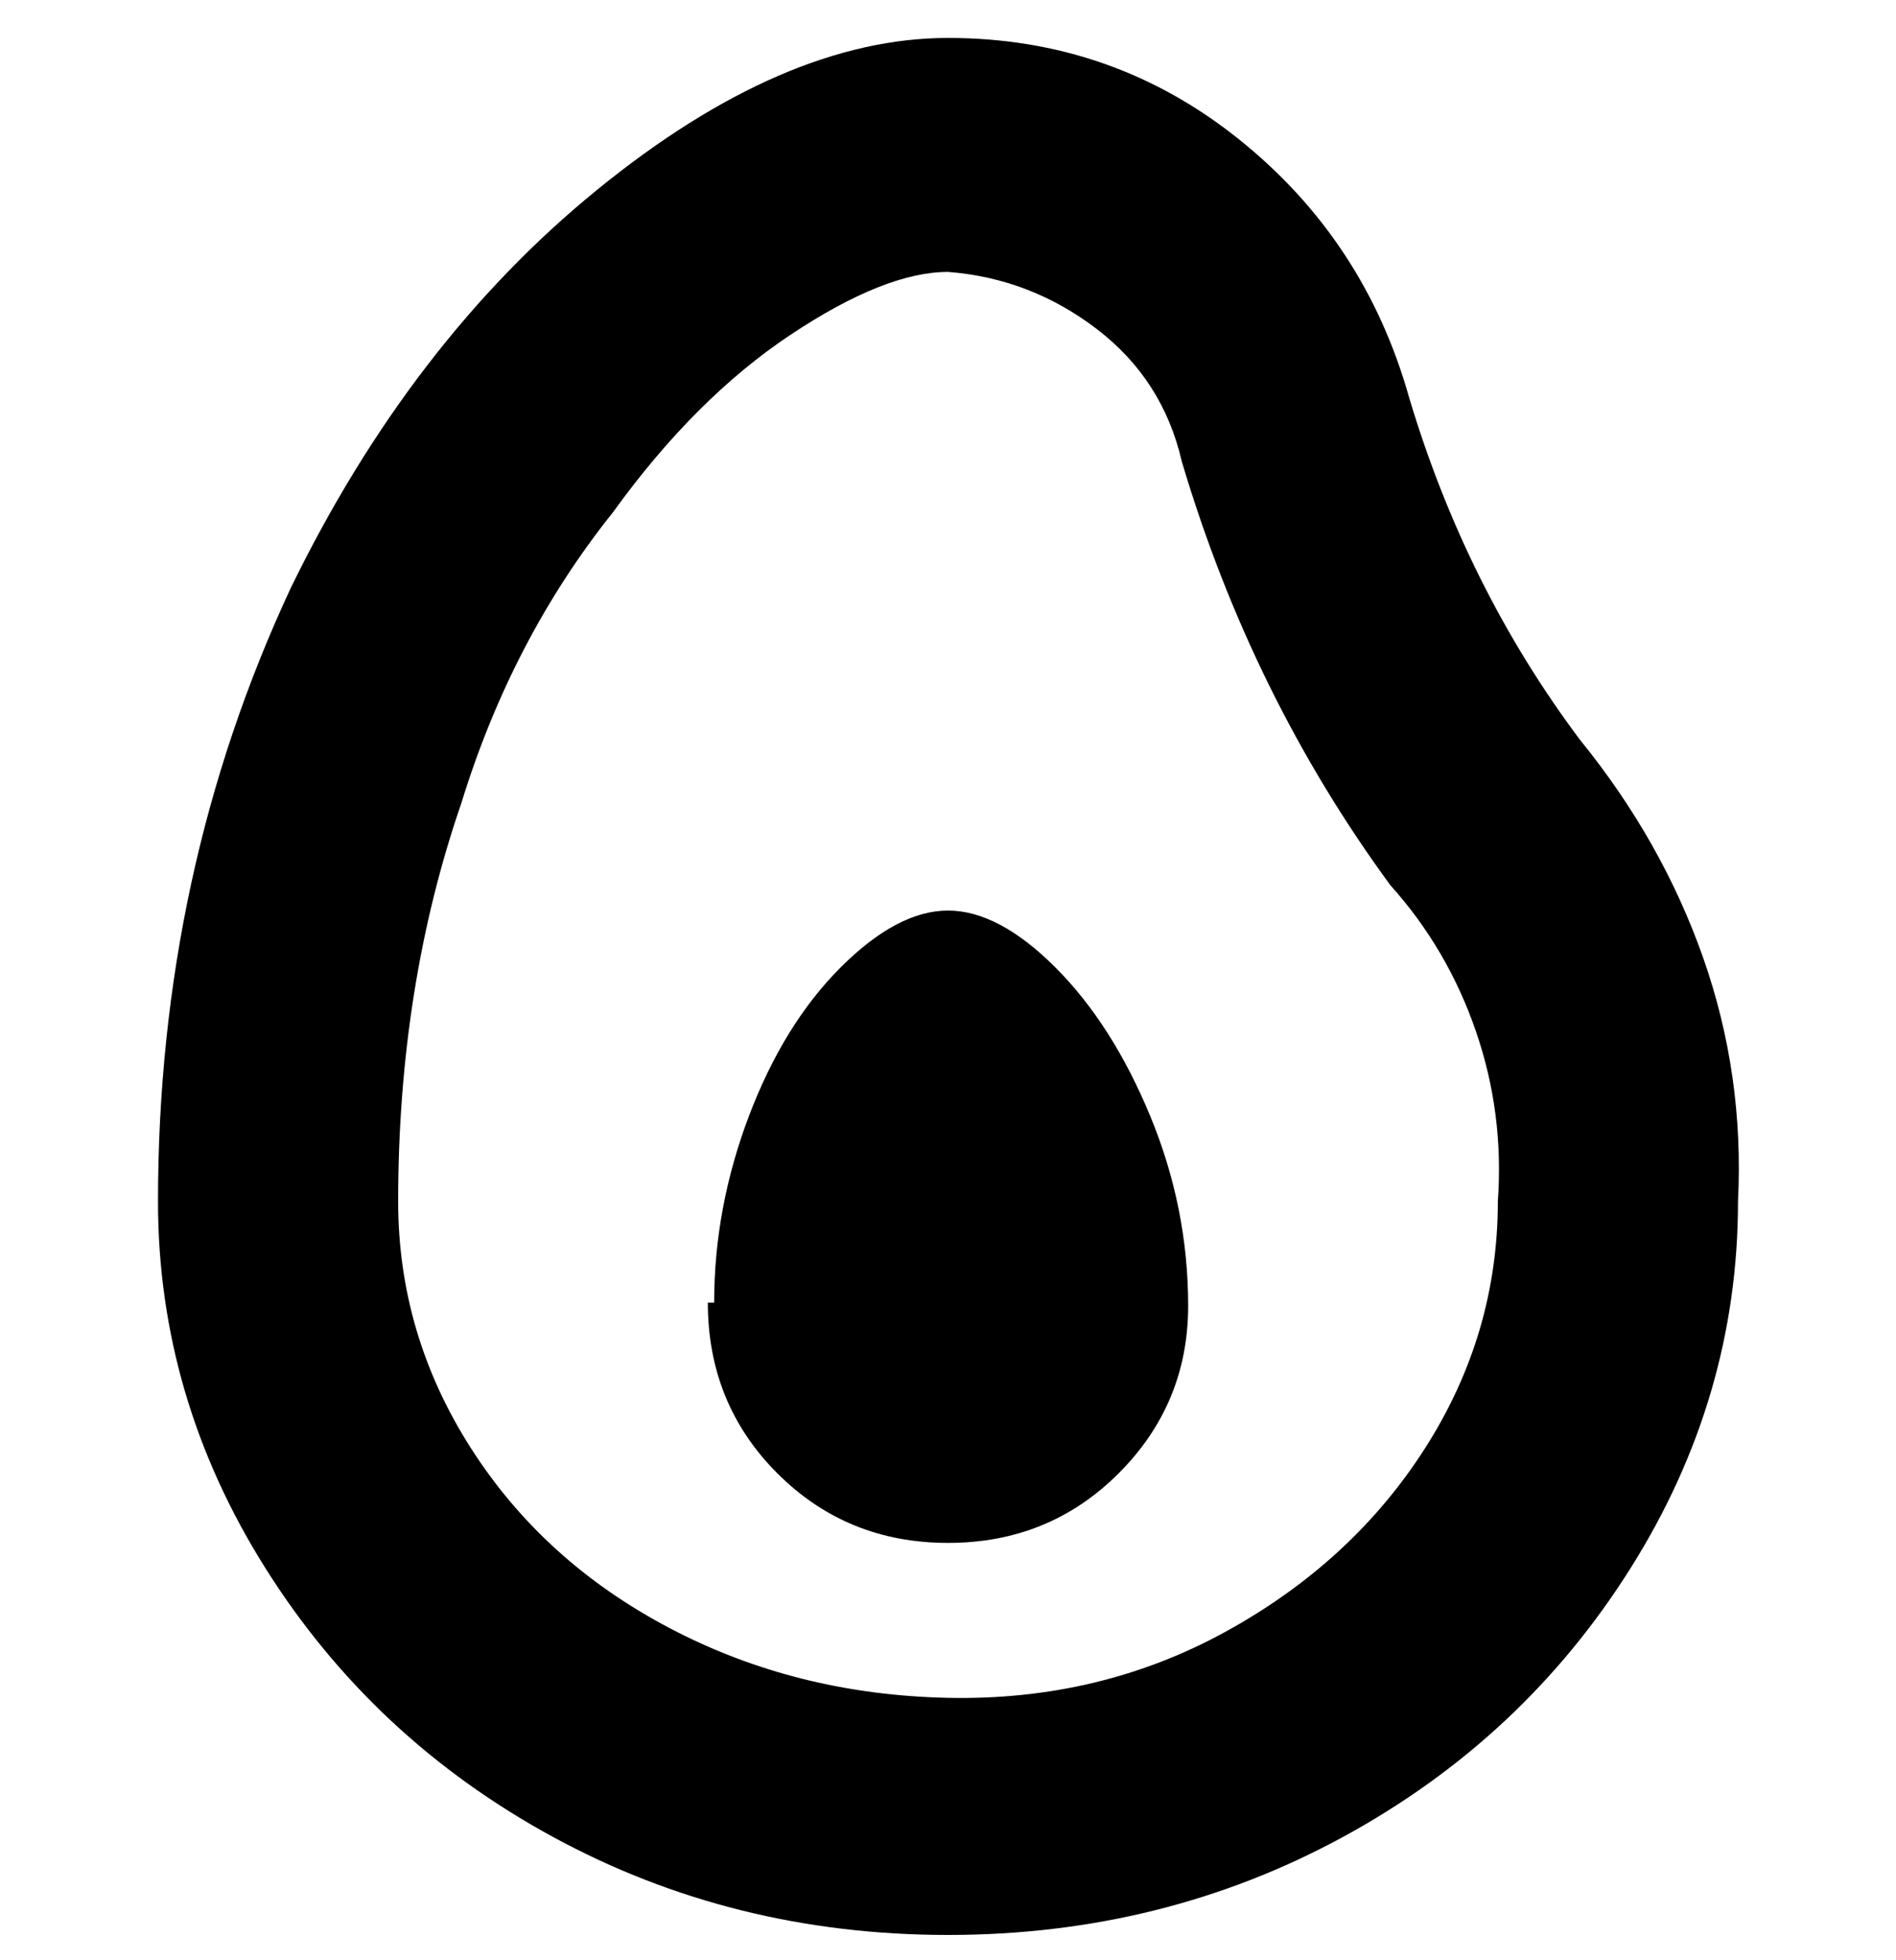 <svg viewBox="0 0 300 310" xmlns="http://www.w3.org/2000/svg"><path d="M113 206q0-15 5.5-29.5T133 153q9-9 17-9t17 9q9 9 15 23.5t6 30q0 15.5-11 26.5t-27 11q-16 0-27-11t-11-27h1zm162-16q1-20-5.5-38.5T250 117q-18-24-27-54-7-25-27-41T150 6q-26 0-55.5 24T46 93q-21 45-21 97 0 31 17 58t45.5 42.5Q116 306 150 306t62.5-15.5Q241 275 258 248t17-58zM187 73q11 37 33 67 9 10 13.5 23t3.5 27q0 21-11.5 39T194 258q-20 11-44 10.5t-44-11Q86 247 74.5 229T63 190q0-34 10-63 8-26 24-46 13-18 28-28t25-10q13 1 23.5 9T187 73z"/></svg>